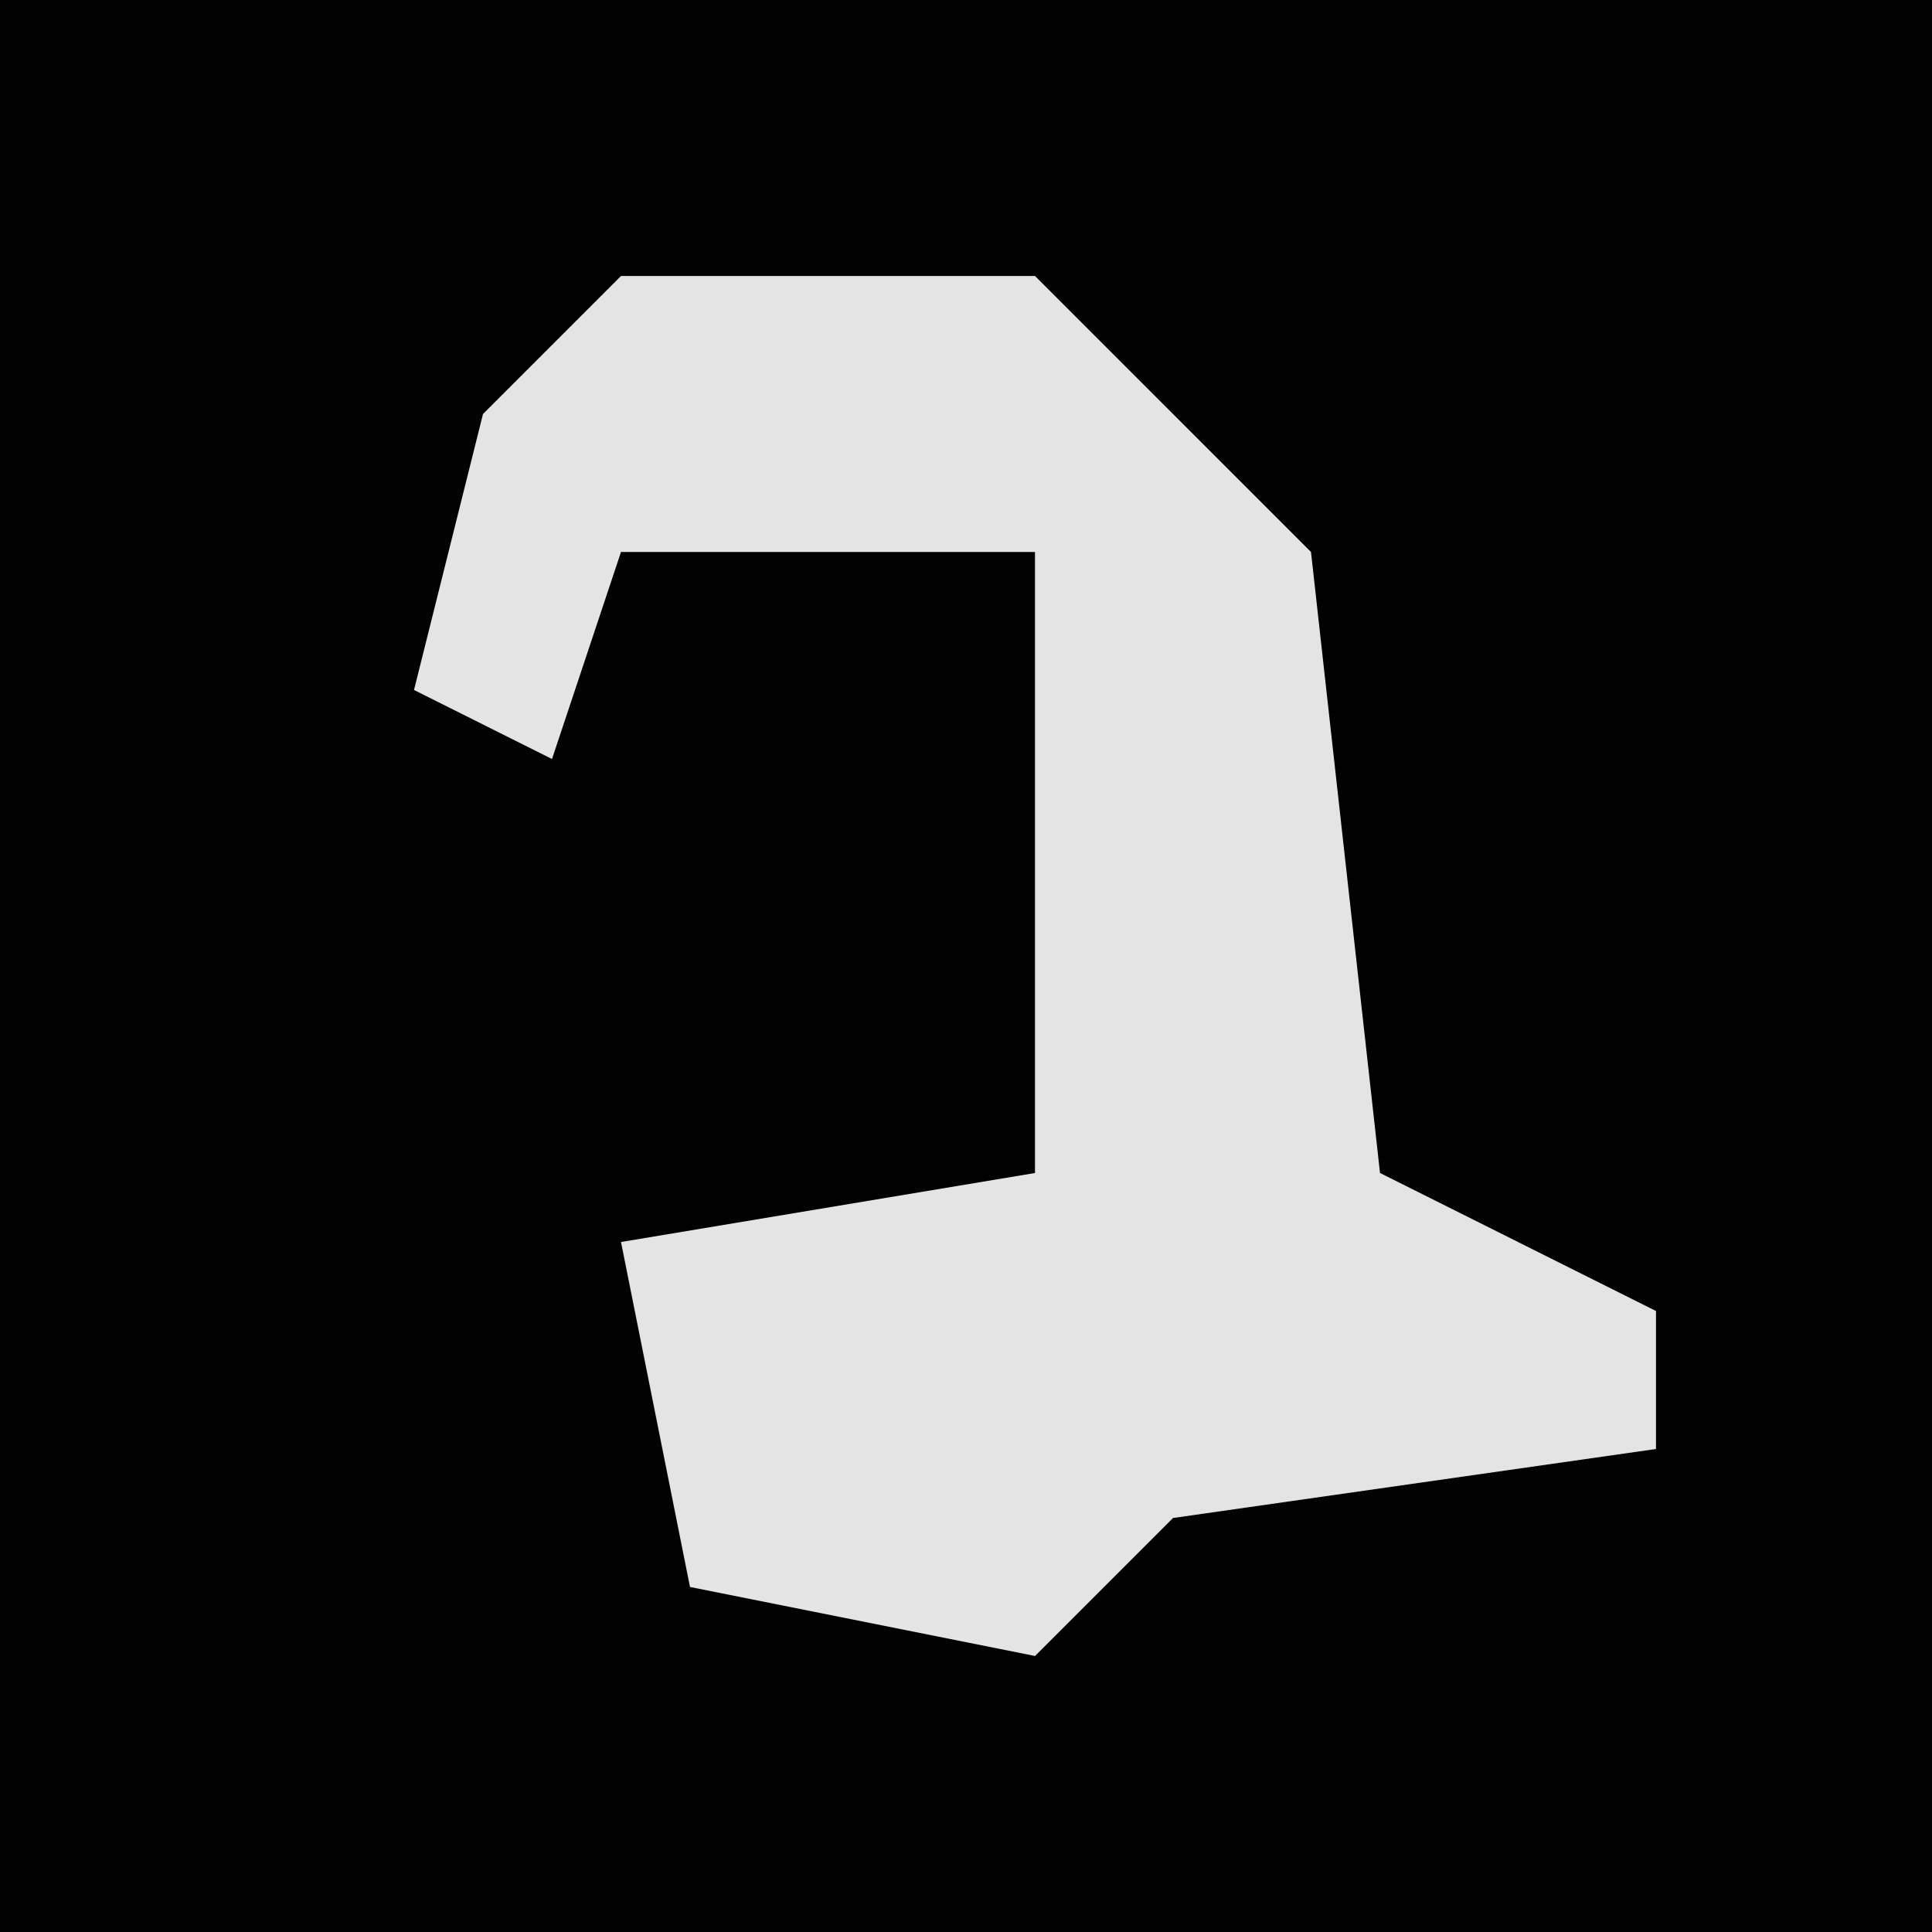 <?xml version="1.0" encoding="UTF-8"?>
<svg version="1.1" xmlns="http://www.w3.org/2000/svg" width="28" height="28">
<path d="M0,0 L28,0 L28,28 L0,28 Z " fill="#020202" transform="translate(0,0)"/>
<path d="M0,0 L6,0 L10,4 L11,13 L15,15 L15,17 L8,18 L6,20 L1,19 L0,14 L6,13 L6,4 L0,4 L-1,7 L-3,6 L-2,2 Z " fill="#E4E4E4" transform="translate(9,4)"/>
</svg>
